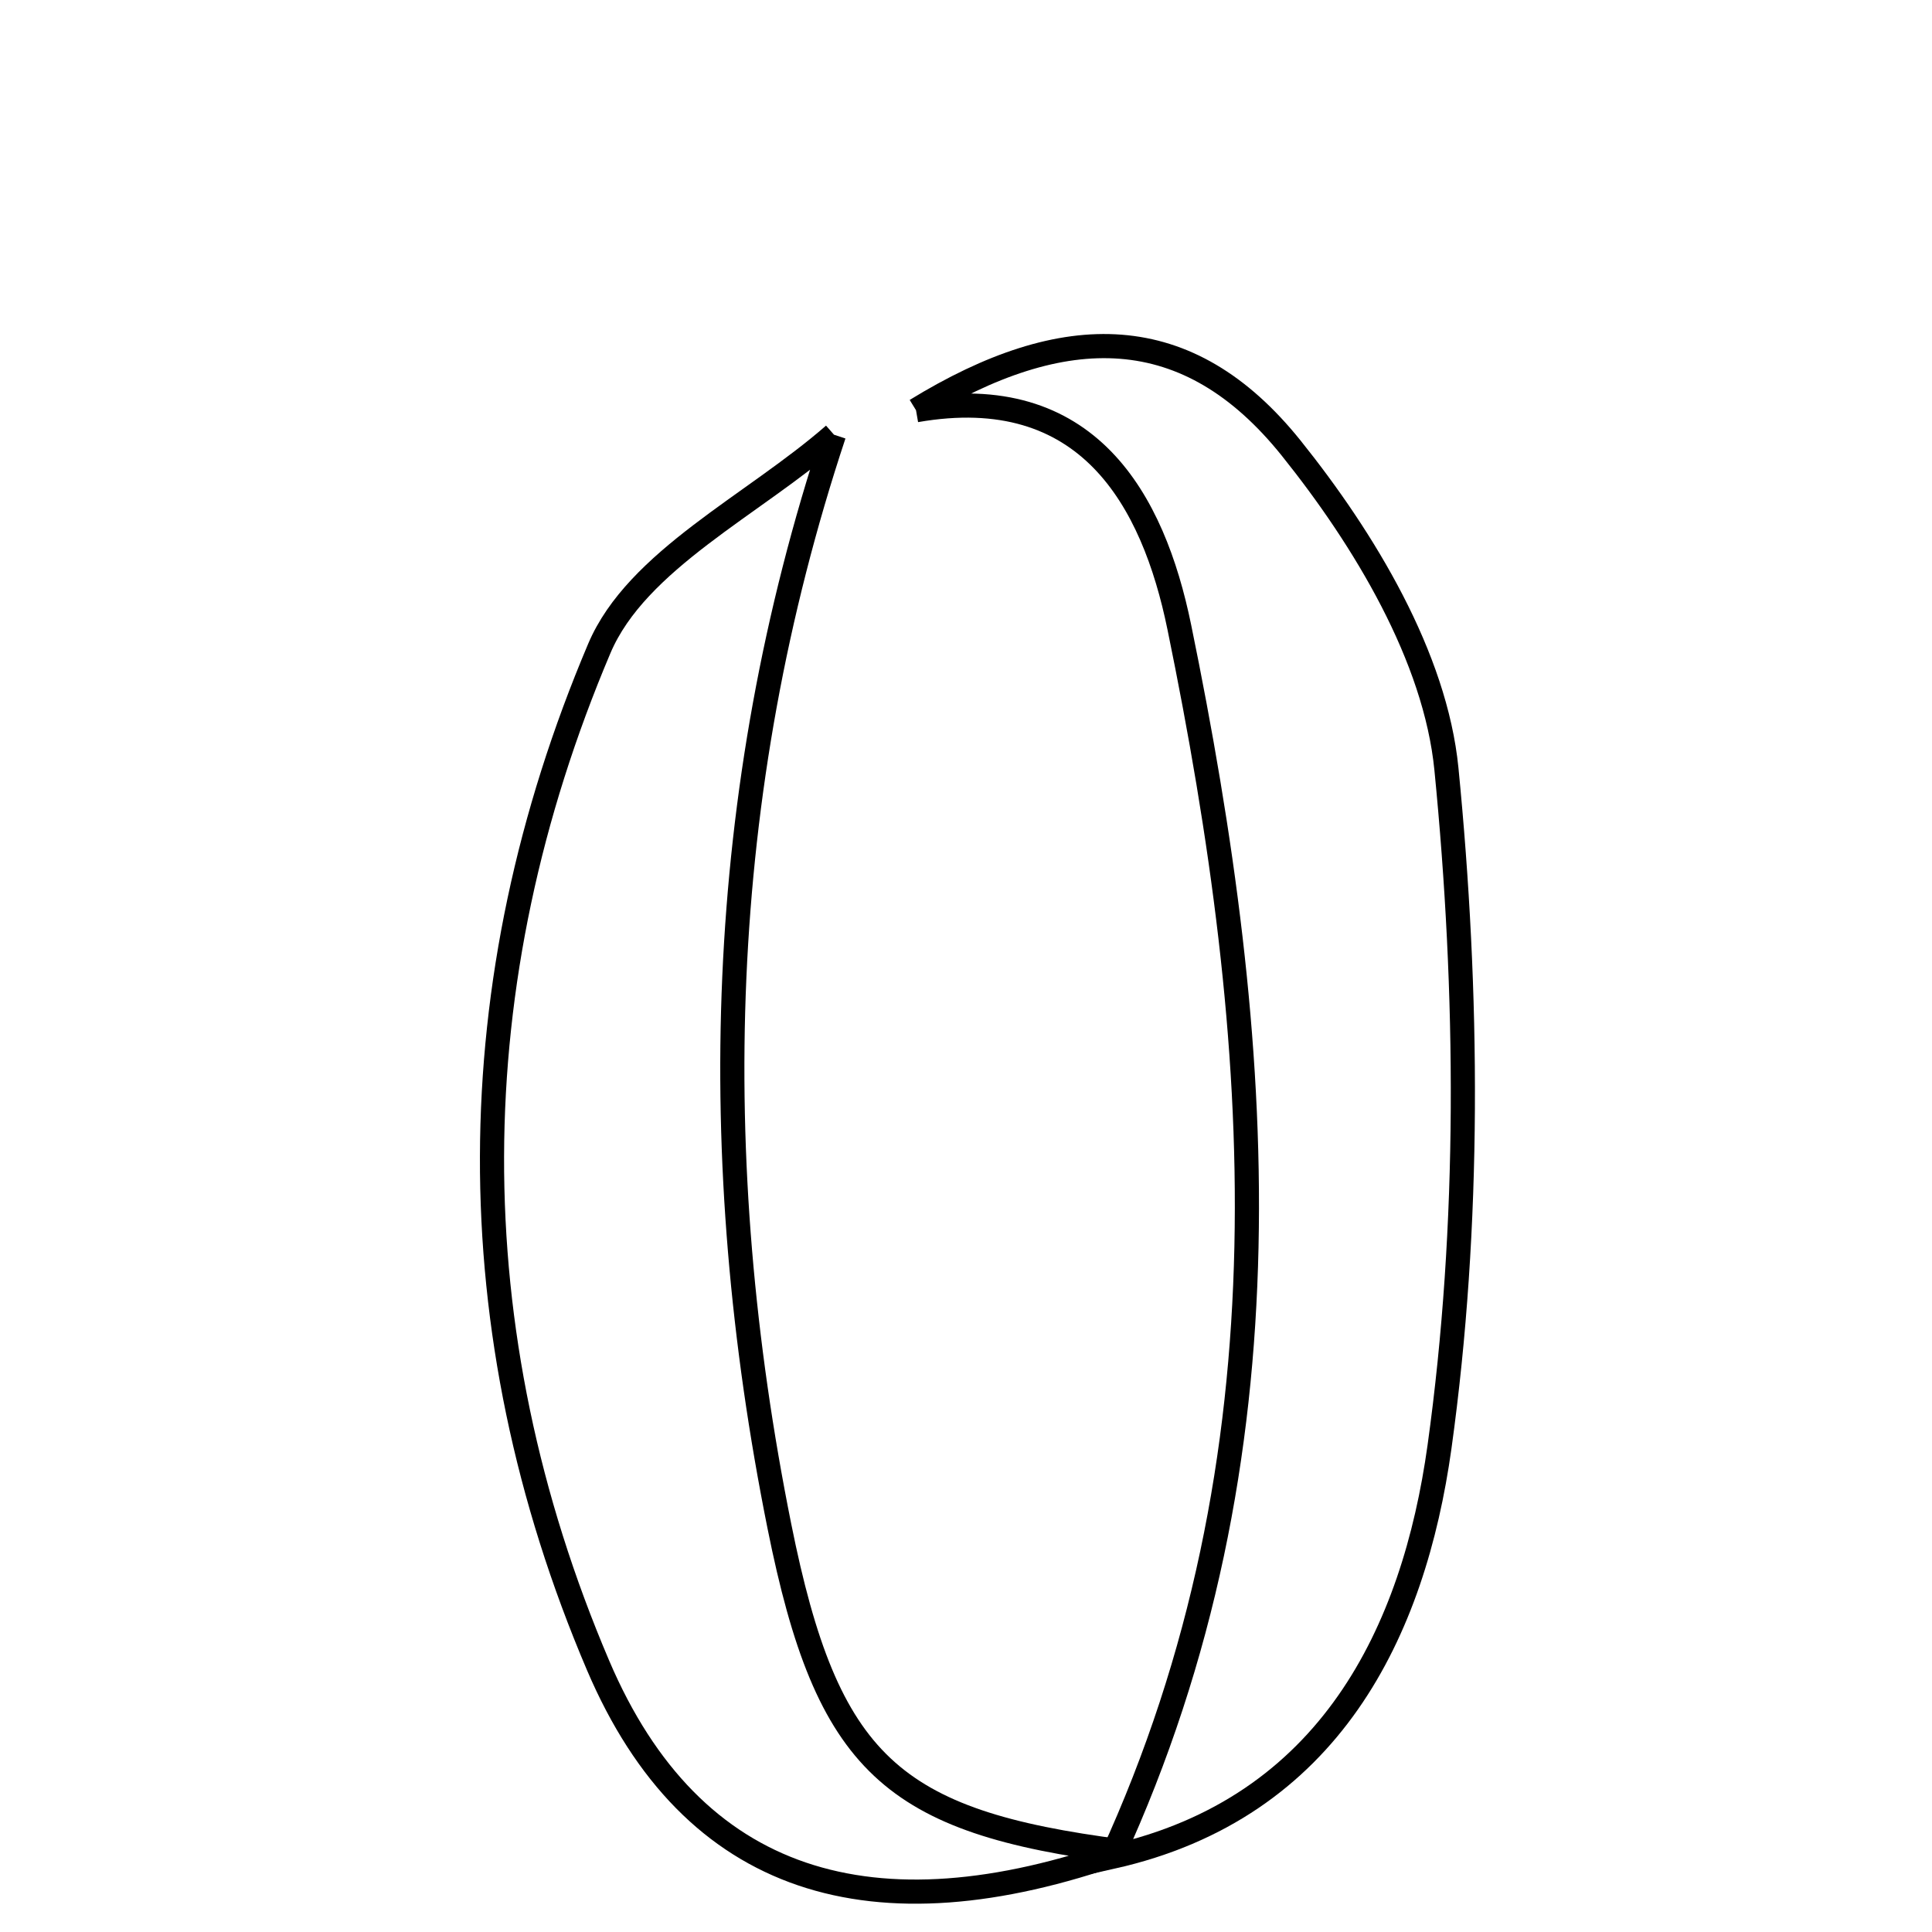 <svg xmlns="http://www.w3.org/2000/svg" viewBox="0.0 0.0 24.0 24.0" height="200px" width="200px"><path fill="none" stroke="black" stroke-width=".3" stroke-opacity="1.0"  filling="0" d="M11.379 5.096 C13.229 3.961 14.759 3.971 16.039 5.566 C16.95 6.702 17.831 8.163 17.968 9.553 C18.242 12.337 18.266 15.21 17.882 17.974 C17.563 20.261 16.526 22.459 13.813 23.067 C16.098 18.087 15.705 12.935 14.65 7.792 C14.325 6.206 13.512 4.724 11.379 5.096"></path>
<path fill="none" stroke="black" stroke-width=".3" stroke-opacity="1.0"  filling="0" d="M10.36 5.4 C8.881 9.857 8.764 14.391 9.682 18.96 C10.276 21.919 11.079 22.631 13.935 22.999 C10.848 24.092 8.596 23.422 7.43 20.689 C5.653 16.523 5.687 12.201 7.445 8.055 C7.911 6.956 9.362 6.273 10.36 5.4"></path></svg>